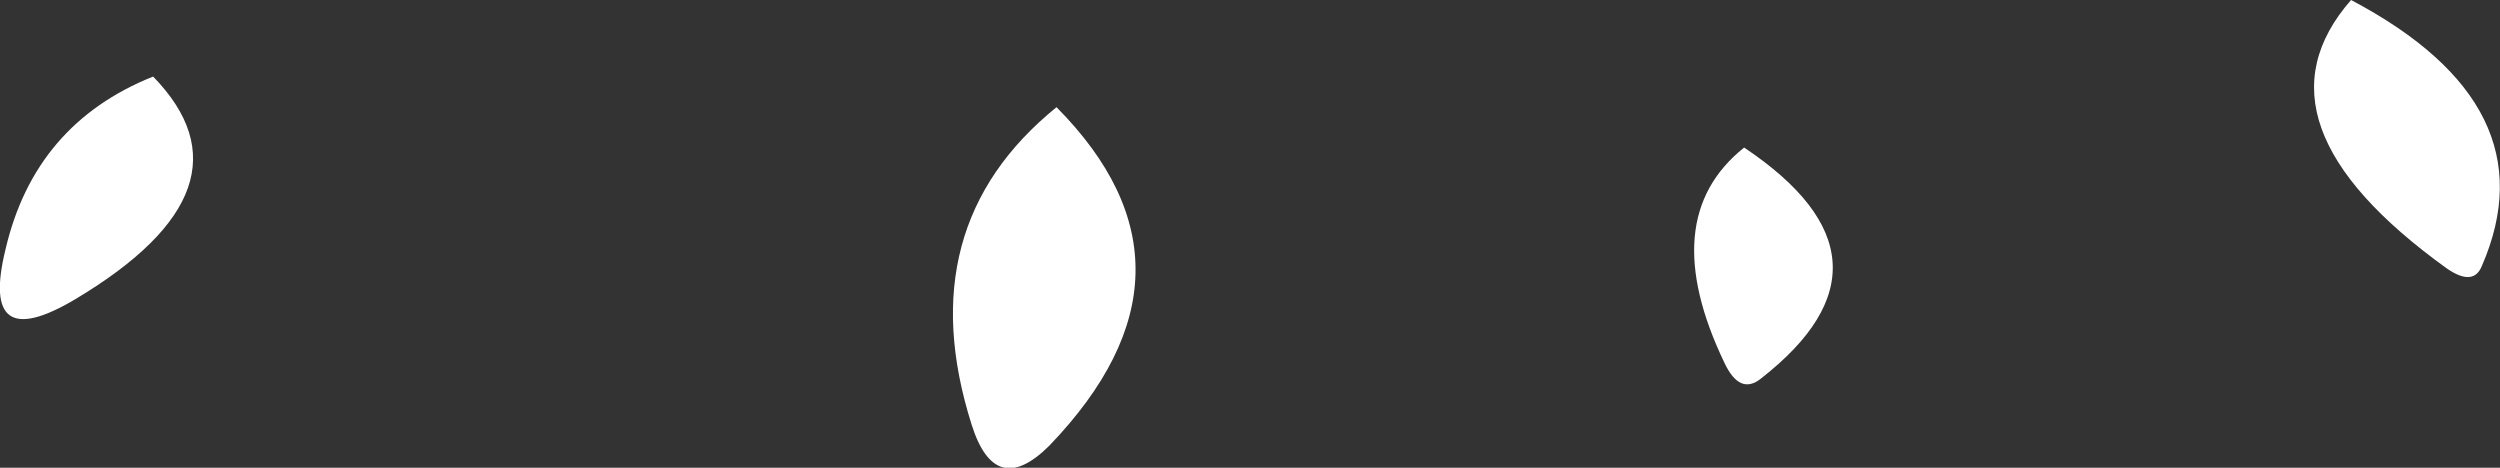 <?xml version="1.0" encoding="UTF-8" standalone="no"?>
<svg xmlns:xlink="http://www.w3.org/1999/xlink" height="16.8px" width="89.8px" xmlns="http://www.w3.org/2000/svg">
  <rect width="100%" height="100%" fill="#333333" stroke="none"/>
  <g transform="matrix(1.0, 0.0, 0.0, 1.0, 59.0, 75.5)">
    <path d="M25.45 -75.5 Q32.65 -71.7 30.15 -65.95 29.85 -65.2 28.9 -65.85 21.6 -71.1 25.45 -75.5 M3.65 -70.2 Q9.7 -66.15 4.25 -61.9 3.5 -61.3 2.95 -62.45 0.45 -67.65 3.65 -70.2 M-21.05 -71.65 Q-15.25 -65.8 -21.3 -59.5 -23.25 -57.55 -24.1 -60.25 -26.35 -67.35 -21.05 -71.65 M-53.5 -72.75 Q-49.6 -68.75 -56.3 -64.75 -59.75 -62.7 -58.8 -66.55 -57.75 -71.05 -53.5 -72.75" fill="#ffffff" fill-rule="evenodd" stroke="none"/>
  </g>
</svg>

